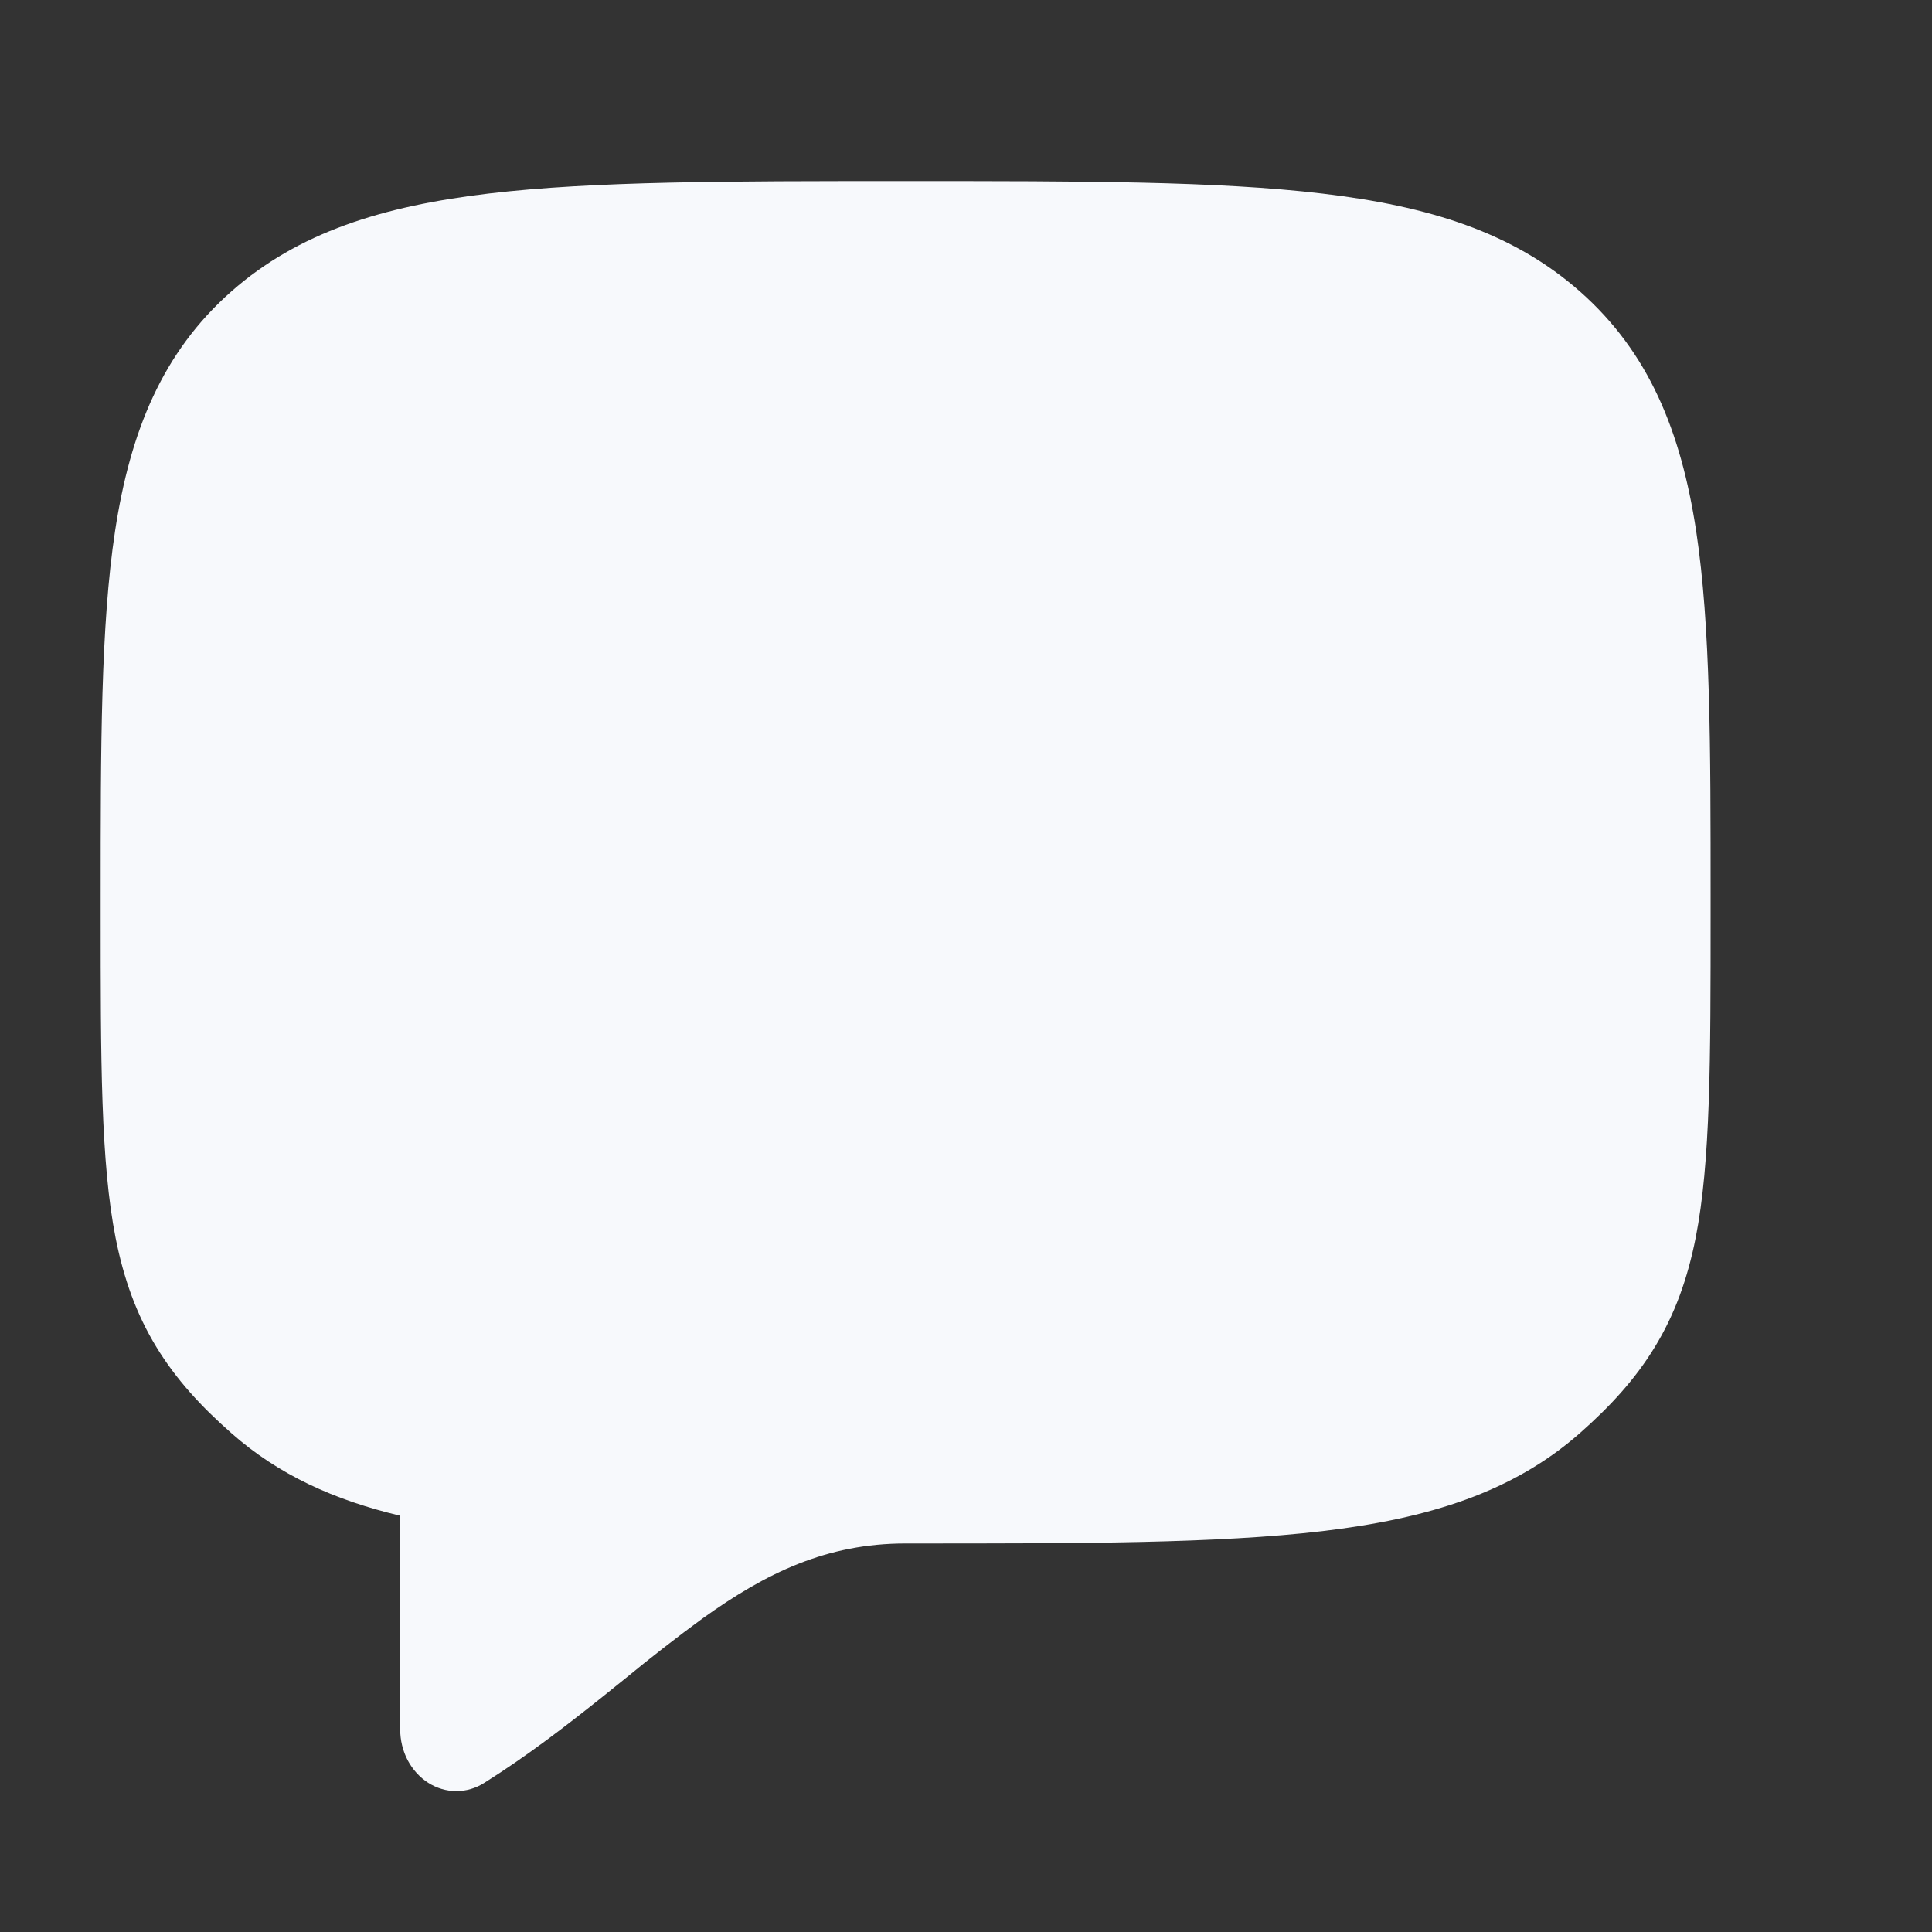 <svg width="30" height="30" viewBox="0 0 30 30" fill="none" xmlns="http://www.w3.org/2000/svg">
<rect x="0" y="0" width="30" height="30" fill="#333333" stroke="none"/>
<path d="M14.008 2.812C11.314 2.812 9.219 2.812 7.589 3.005C5.94 3.201 4.635 3.607 3.593 4.525C2.523 5.469 2.023 6.696 1.787 8.243C1.563 9.72 1.563 11.6 1.563 13.944V14.178C1.563 16.463 1.563 18.044 1.795 19.222C1.921 19.857 2.118 20.408 2.429 20.918C2.736 21.421 3.126 21.844 3.593 22.254C4.326 22.902 5.192 23.293 6.214 23.536V26.852C6.214 27.02 6.254 27.186 6.33 27.332C6.407 27.477 6.517 27.599 6.649 27.683C6.781 27.767 6.931 27.812 7.084 27.812C7.237 27.813 7.387 27.769 7.519 27.685C8.201 27.256 8.804 26.788 9.357 26.347L9.71 26.063C10.104 25.739 10.505 25.427 10.915 25.127C11.896 24.425 12.833 23.967 14.062 23.967H14.117C16.811 23.967 18.905 23.967 20.536 23.775C22.185 23.579 23.49 23.172 24.532 22.254C24.997 21.844 25.389 21.421 25.695 20.918C26.007 20.408 26.204 19.857 26.33 19.222C26.562 18.044 26.562 16.463 26.562 14.178V13.944C26.562 11.6 26.562 9.72 26.338 8.245C26.102 6.696 25.602 5.469 24.532 4.525C23.49 3.606 22.185 3.201 20.536 3.006C18.905 2.812 16.811 2.812 14.117 2.812H14.008Z" fill="#F7F9FC"/>
</svg>
